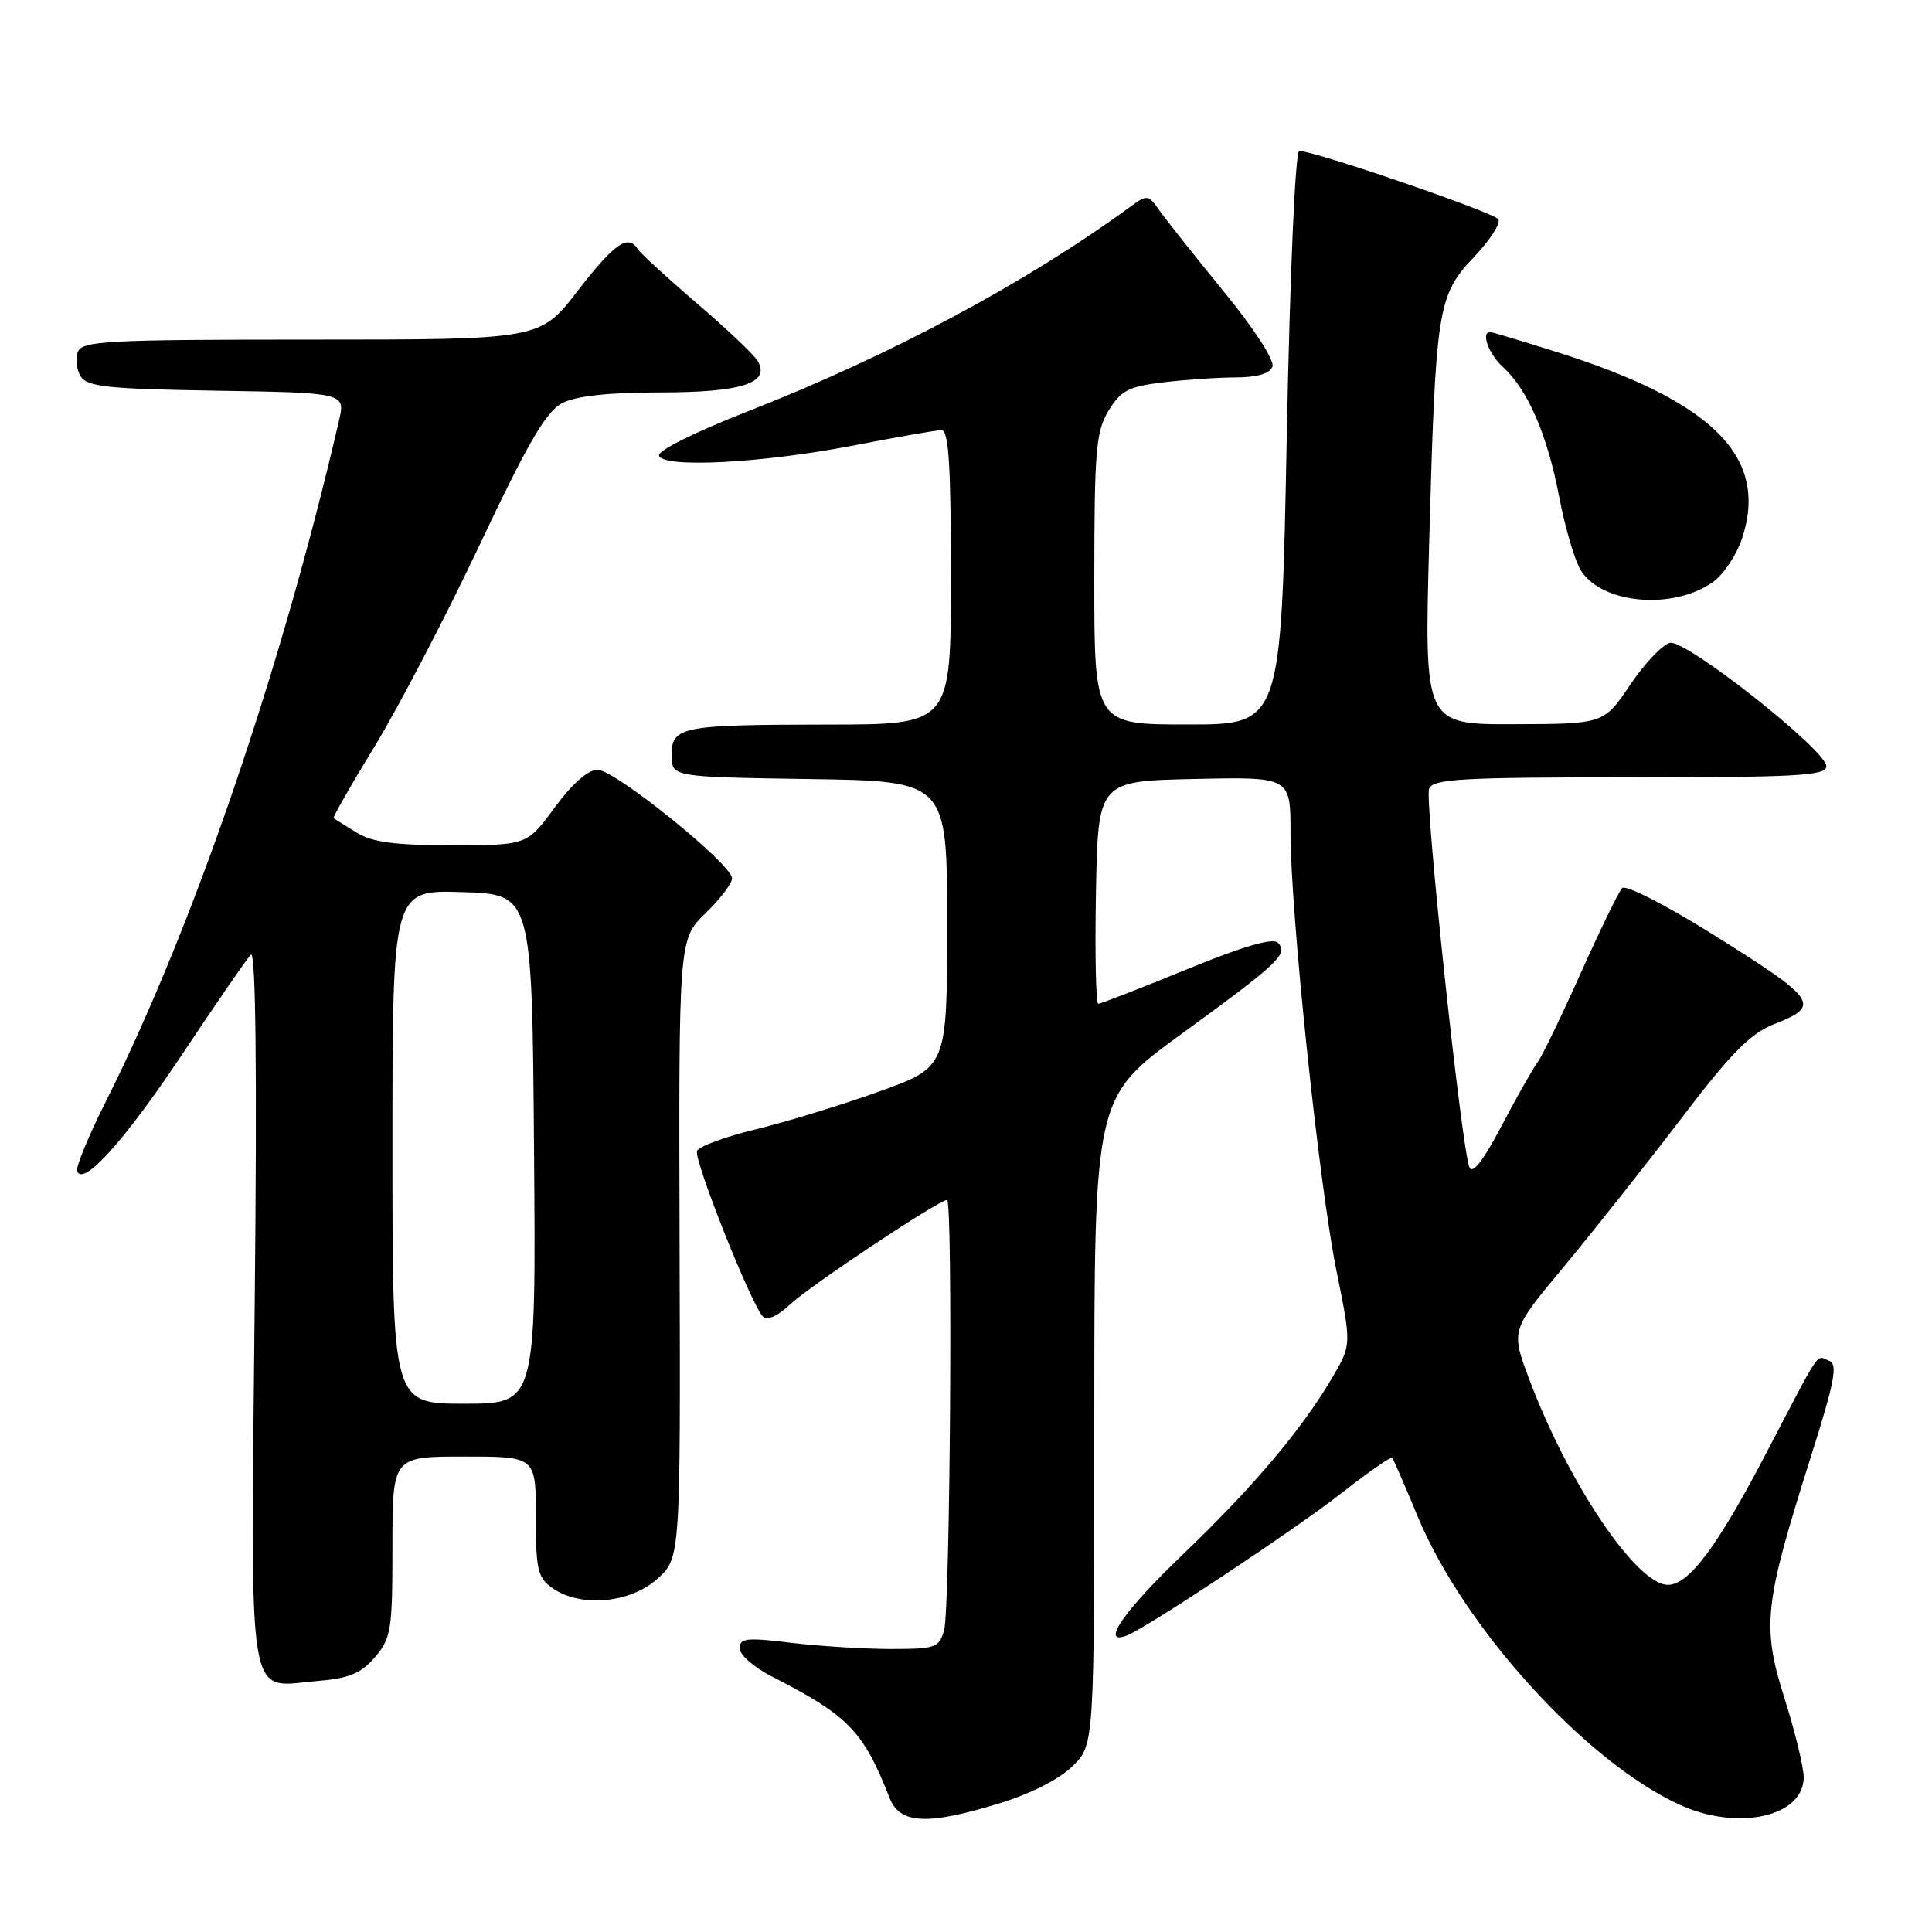 <?xml version="1.0" encoding="UTF-8" standalone="no"?>
<!DOCTYPE svg PUBLIC "-//W3C//DTD SVG 1.1//EN" "http://www.w3.org/Graphics/SVG/1.1/DTD/svg11.dtd" >
<svg xmlns="http://www.w3.org/2000/svg" xmlns:xlink="http://www.w3.org/1999/xlink" version="1.1" viewBox="0 0 256 256">
 <g >
 <path fill="currentColor"
d=" M 132.56 238.91 C 136.65 237.65 140.46 235.69 142.17 233.98 C 145.00 231.15 145.00 231.15 145.00 188.29 C 145.00 145.42 145.00 145.42 156.54 137.01 C 169.53 127.55 170.77 126.37 169.31 124.91 C 168.64 124.24 164.63 125.42 157.22 128.46 C 151.11 130.96 145.86 133.00 145.53 133.00 C 145.21 133.00 145.07 126.36 145.22 118.25 C 145.50 103.50 145.50 103.50 158.25 103.22 C 171.00 102.94 171.00 102.94 171.00 110.30 C 171.00 120.99 174.76 156.88 177.08 168.35 C 179.08 178.19 179.08 178.19 176.58 182.46 C 172.51 189.41 166.12 196.97 156.79 205.92 C 148.90 213.46 145.70 218.10 149.32 216.71 C 151.95 215.70 171.65 202.63 177.83 197.79 C 181.32 195.06 184.30 192.98 184.47 193.17 C 184.64 193.35 186.17 196.88 187.88 201.00 C 193.97 215.66 210.07 233.39 222.50 239.11 C 230.23 242.68 239.00 240.75 239.00 235.49 C 239.00 234.18 237.86 229.48 236.46 225.05 C 233.43 215.47 233.74 212.64 239.90 193.18 C 243.11 183.06 243.55 180.76 242.36 180.31 C 240.58 179.63 241.49 178.30 234.06 192.50 C 227.57 204.93 223.79 210.00 221.01 210.00 C 216.87 210.00 207.86 196.64 202.63 182.76 C 200.19 176.28 200.19 176.28 207.18 167.89 C 211.02 163.27 217.97 154.50 222.63 148.39 C 229.32 139.59 231.91 136.95 235.04 135.72 C 241.38 133.23 240.88 132.51 226.63 123.61 C 220.66 119.88 215.40 117.21 214.95 117.67 C 214.50 118.12 212.02 123.22 209.43 129.00 C 206.84 134.78 204.28 140.07 203.73 140.76 C 203.19 141.45 201.06 145.21 199.01 149.10 C 196.49 153.90 195.09 155.68 194.69 154.63 C 193.63 151.86 188.75 106.08 189.36 104.52 C 189.85 103.21 193.62 103.00 215.97 103.00 C 238.19 103.00 242.00 102.79 242.00 101.53 C 242.00 99.41 223.46 84.77 221.30 85.18 C 220.33 85.37 217.95 87.86 216.02 90.72 C 212.50 95.93 212.50 95.93 200.60 95.96 C 188.71 96.00 188.71 96.00 189.38 71.75 C 190.23 40.76 190.49 39.14 195.32 34.05 C 197.42 31.84 198.87 29.59 198.54 29.06 C 197.98 28.16 174.23 20.00 172.16 20.00 C 171.63 20.00 170.93 36.00 170.50 58.00 C 169.76 96.00 169.76 96.00 157.38 96.00 C 145.00 96.00 145.00 96.00 145.00 76.75 C 145.01 59.64 145.22 57.16 146.90 54.40 C 148.52 51.75 149.55 51.21 154.14 50.66 C 157.09 50.31 161.43 50.01 163.78 50.01 C 166.54 50.00 168.26 49.50 168.60 48.59 C 168.92 47.77 166.20 43.57 162.14 38.61 C 158.29 33.90 154.46 29.06 153.62 27.87 C 152.17 25.79 151.99 25.77 149.80 27.37 C 136.06 37.43 117.89 47.15 99.11 54.50 C 92.13 57.23 87.09 59.74 87.32 60.38 C 87.91 62.06 101.01 61.37 113.10 59.03 C 118.82 57.92 124.06 57.00 124.75 57.00 C 125.71 57.00 126.00 61.57 126.00 76.50 C 126.00 96.00 126.00 96.00 109.75 96.01 C 90.18 96.03 89.00 96.26 89.00 100.09 C 89.00 102.95 89.00 102.95 107.25 103.23 C 125.50 103.50 125.50 103.50 125.50 122.44 C 125.50 141.39 125.50 141.39 116.50 144.63 C 111.55 146.41 104.19 148.66 100.14 149.64 C 96.09 150.62 92.59 151.91 92.36 152.51 C 91.91 153.68 99.53 172.84 101.08 174.44 C 101.64 175.03 103.04 174.40 104.74 172.80 C 107.36 170.34 124.41 159.00 125.49 159.00 C 126.27 159.00 125.90 213.15 125.10 216.00 C 124.45 218.34 123.98 218.50 117.95 218.50 C 114.40 218.49 108.46 218.12 104.75 217.67 C 98.95 216.96 98.00 217.06 98.00 218.40 C 98.00 219.26 99.90 220.93 102.23 222.12 C 112.42 227.32 114.40 229.36 117.88 238.25 C 119.24 241.72 122.92 241.89 132.56 238.91 Z  M 49.67 219.60 C 51.83 217.09 52.00 216.01 52.00 204.94 C 52.00 193.00 52.00 193.00 61.50 193.00 C 71.00 193.00 71.00 193.00 71.00 200.94 C 71.00 208.02 71.24 209.06 73.22 210.44 C 76.91 213.03 83.46 212.45 87.07 209.23 C 90.17 206.46 90.17 206.46 90.05 165.46 C 89.93 124.46 89.93 124.46 93.46 121.04 C 95.41 119.15 97.00 117.06 97.00 116.39 C 97.00 114.53 81.49 102.00 79.19 102.00 C 77.92 102.00 75.80 103.86 73.50 107.00 C 69.83 112.00 69.83 112.00 59.88 112.00 C 52.25 112.00 49.30 111.60 47.21 110.30 C 45.72 109.37 44.37 108.53 44.21 108.43 C 44.05 108.33 46.50 104.03 49.65 98.88 C 52.80 93.72 59.07 81.70 63.57 72.17 C 69.96 58.64 72.36 54.53 74.49 53.42 C 76.33 52.47 80.57 52.00 87.42 52.00 C 98.28 52.00 102.13 50.76 100.39 47.82 C 99.90 46.99 96.27 43.55 92.31 40.17 C 88.36 36.78 84.85 33.56 84.51 33.01 C 83.24 30.97 81.39 32.26 76.53 38.56 C 71.56 45.00 71.56 45.00 41.25 45.00 C 14.11 45.00 10.87 45.17 10.31 46.64 C 9.96 47.54 10.14 49.00 10.70 49.89 C 11.56 51.25 14.36 51.54 28.75 51.77 C 45.78 52.05 45.78 52.05 44.91 55.77 C 37.23 88.92 25.52 123.09 14.00 146.00 C 11.74 150.49 10.04 154.62 10.22 155.16 C 10.95 157.34 16.55 151.11 24.19 139.63 C 28.63 132.96 32.70 127.05 33.24 126.50 C 33.89 125.84 34.07 141.77 33.75 172.82 C 33.21 227.04 32.64 223.53 41.85 222.76 C 46.26 222.40 47.80 221.77 49.67 219.60 Z  M 227.00 77.10 C 228.38 76.12 230.09 73.55 230.81 71.40 C 234.43 60.61 227.08 53.20 206.20 46.62 C 201.63 45.18 197.69 44.00 197.45 44.00 C 196.20 44.00 197.26 46.92 199.11 48.60 C 202.42 51.60 205.01 57.53 206.59 65.80 C 207.39 69.99 208.71 74.44 209.53 75.68 C 212.41 80.07 221.80 80.84 227.00 77.10 Z  M 52.00 151.96 C 52.00 117.92 52.00 117.92 61.25 118.21 C 70.50 118.50 70.50 118.50 70.76 152.25 C 71.03 186.00 71.03 186.00 61.51 186.00 C 52.00 186.00 52.00 186.00 52.00 151.96 Z "/>
</g>
</svg>